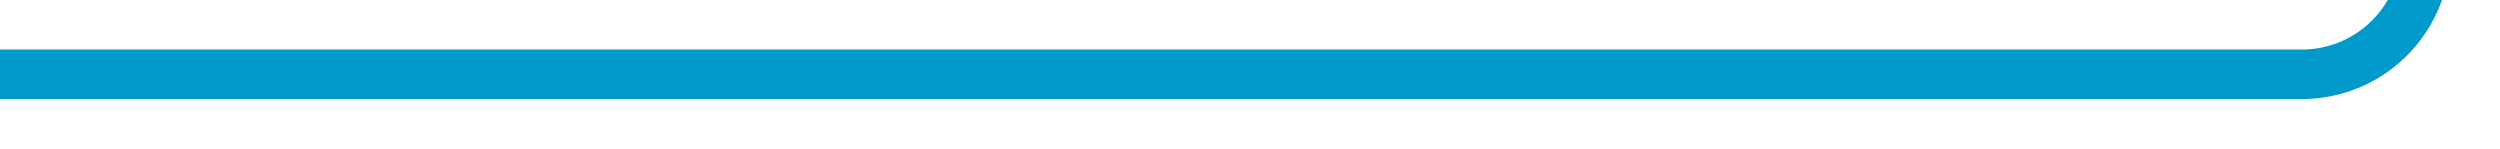﻿<?xml version="1.0" encoding="utf-8"?>
<svg version="1.1" xmlns:xlink="http://www.w3.org/1999/xlink" width="101px" height="6px" viewBox="3592 717  101 6" xmlns="http://www.w3.org/2000/svg">
  <path d="M 3592 720  L 3685 720  A 5 5 0 0 0 3690 715 L 3690 414  A 5 5 0 0 1 3695 409 L 3779 409  " stroke-width="2" stroke="#0099cc" fill="none" />
  <path d="M 3778 416.6  L 3785 409  L 3778 401.4  L 3778 416.6  Z " fill-rule="nonzero" fill="#0099cc" stroke="none" />
</svg>